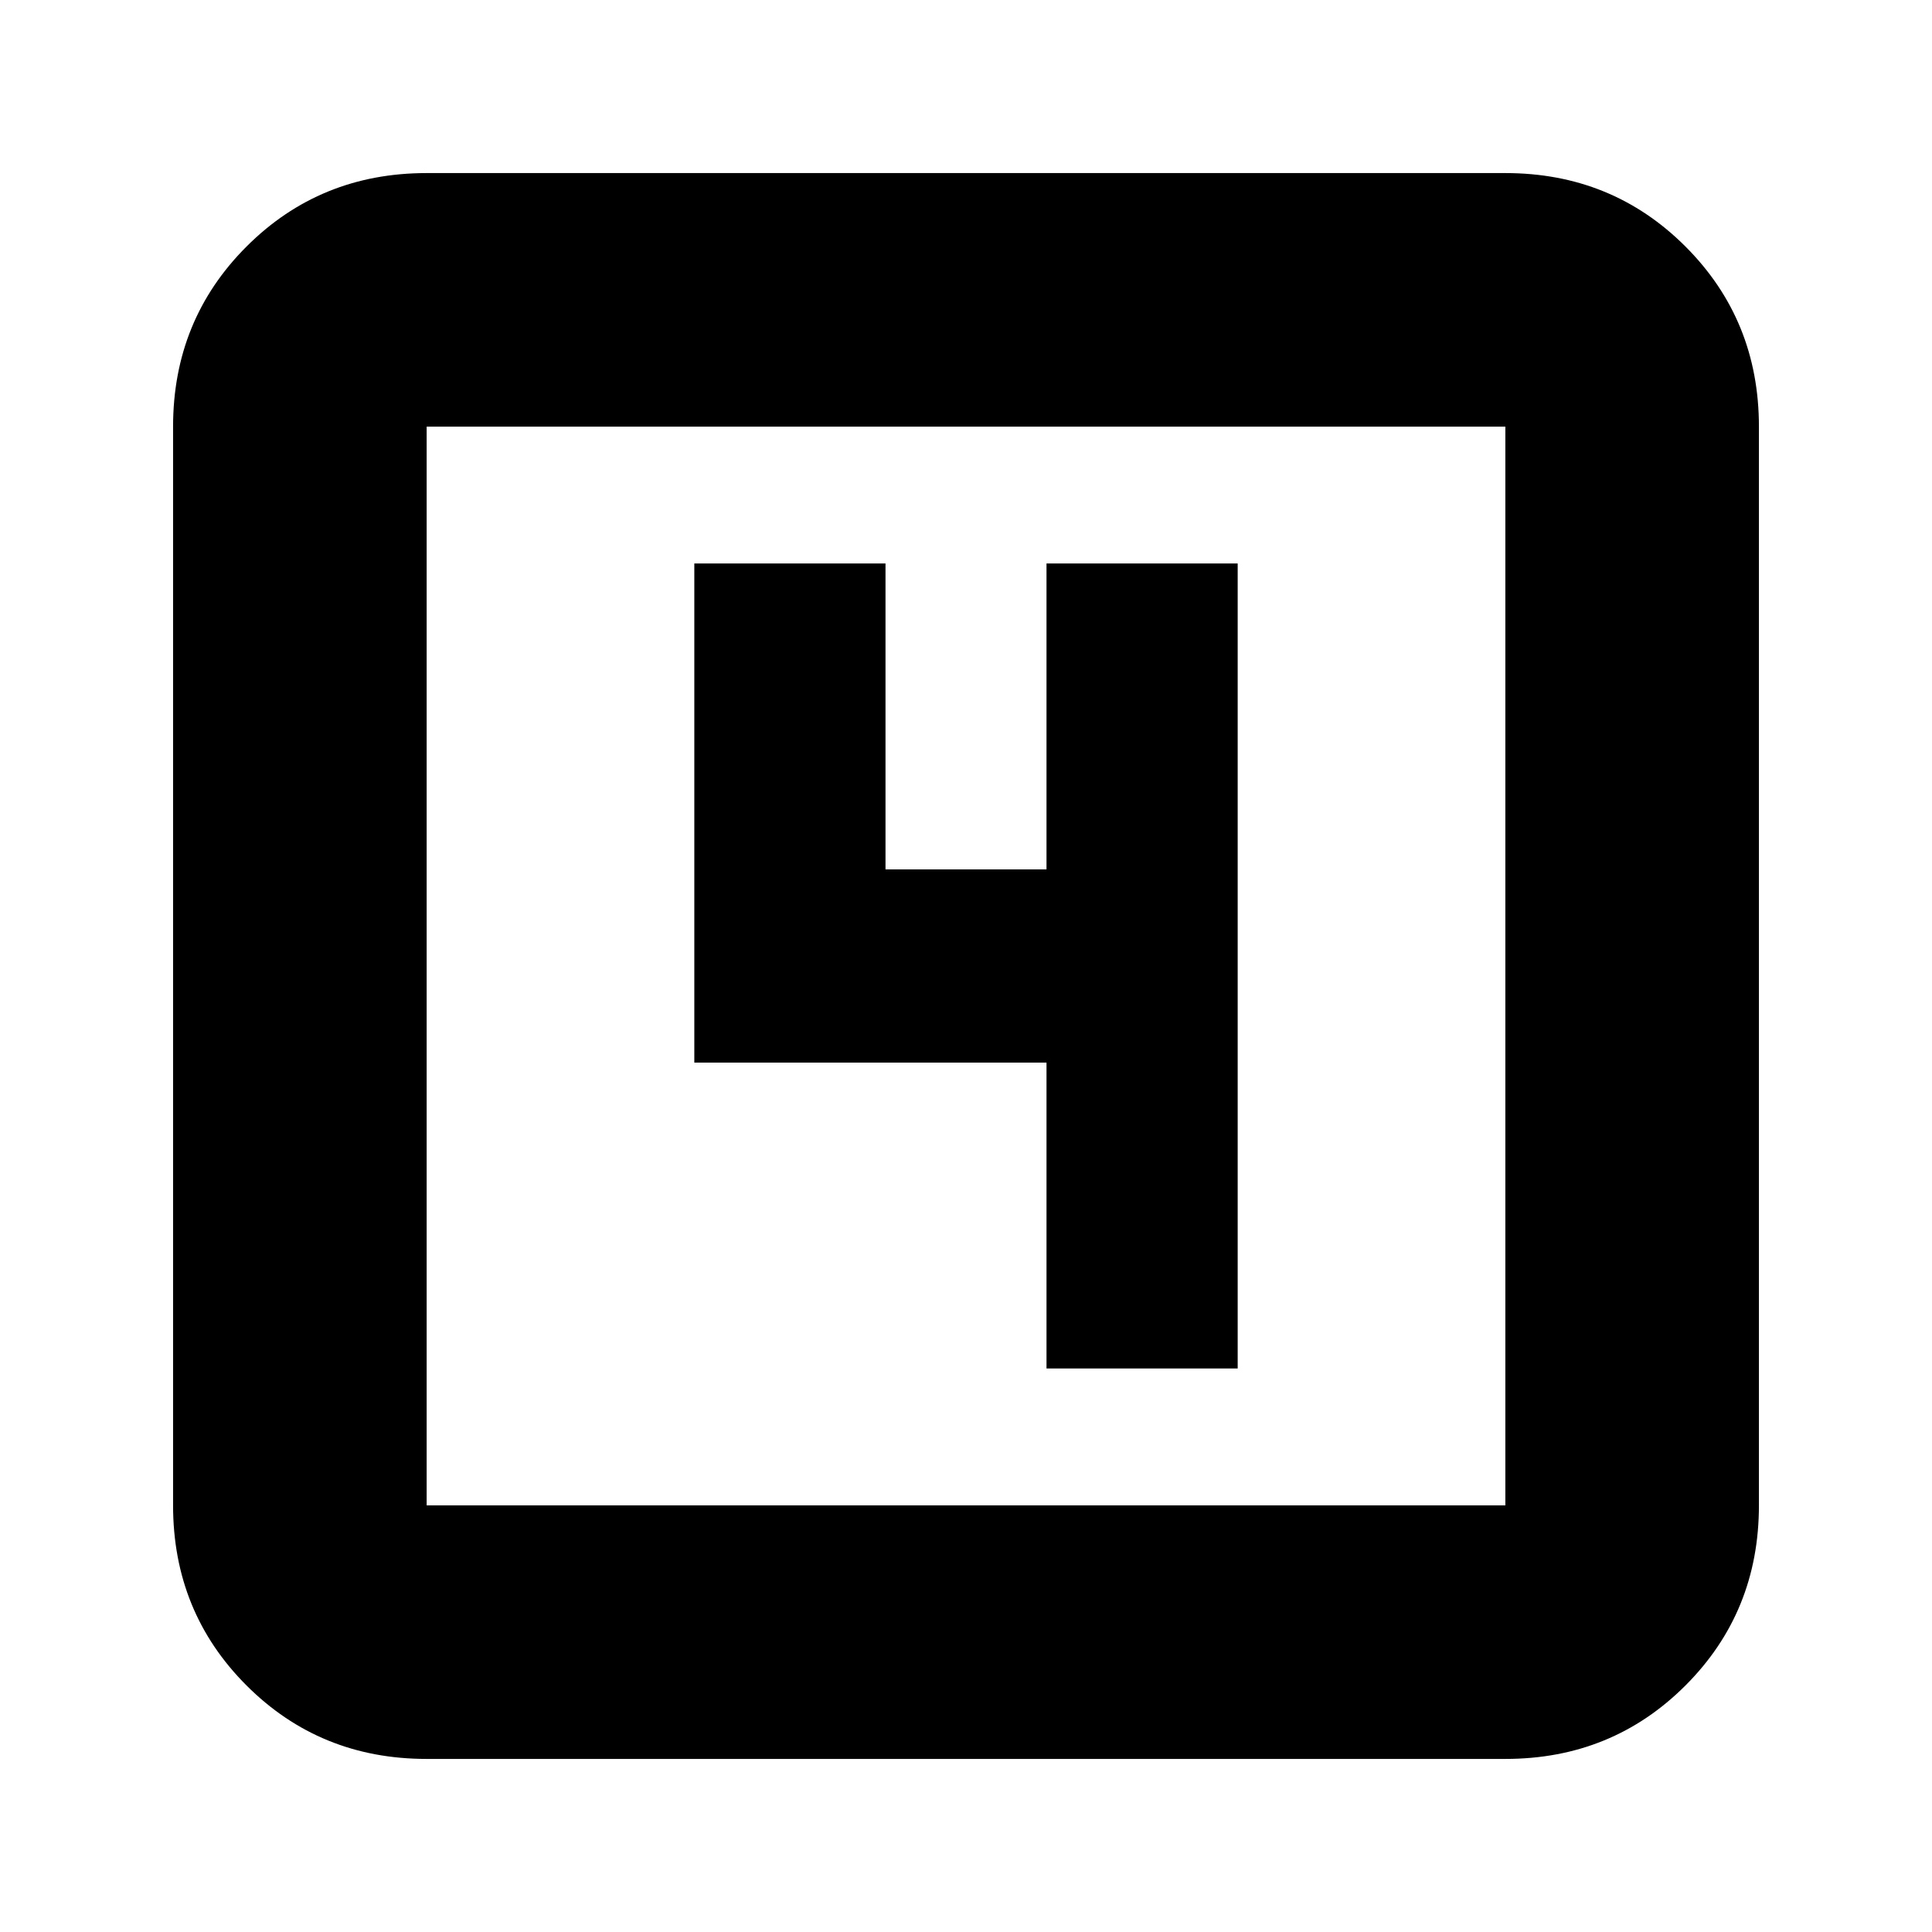 <svg xmlns="http://www.w3.org/2000/svg" height="24" viewBox="0 -960 960 960" width="24"><path d="M520-280h95v-400h-95v152h-80v-152h-95v248h175v152ZM212-86q-53 0-89.5-36.5T86-212v-536q0-53 36.5-89.5T212-874h536q53 0 89.5 36.5T874-748v536q0 53-36.5 89.5T748-86H212Zm0-126h536v-536H212v536Zm0-536v536-536Z"/></svg>